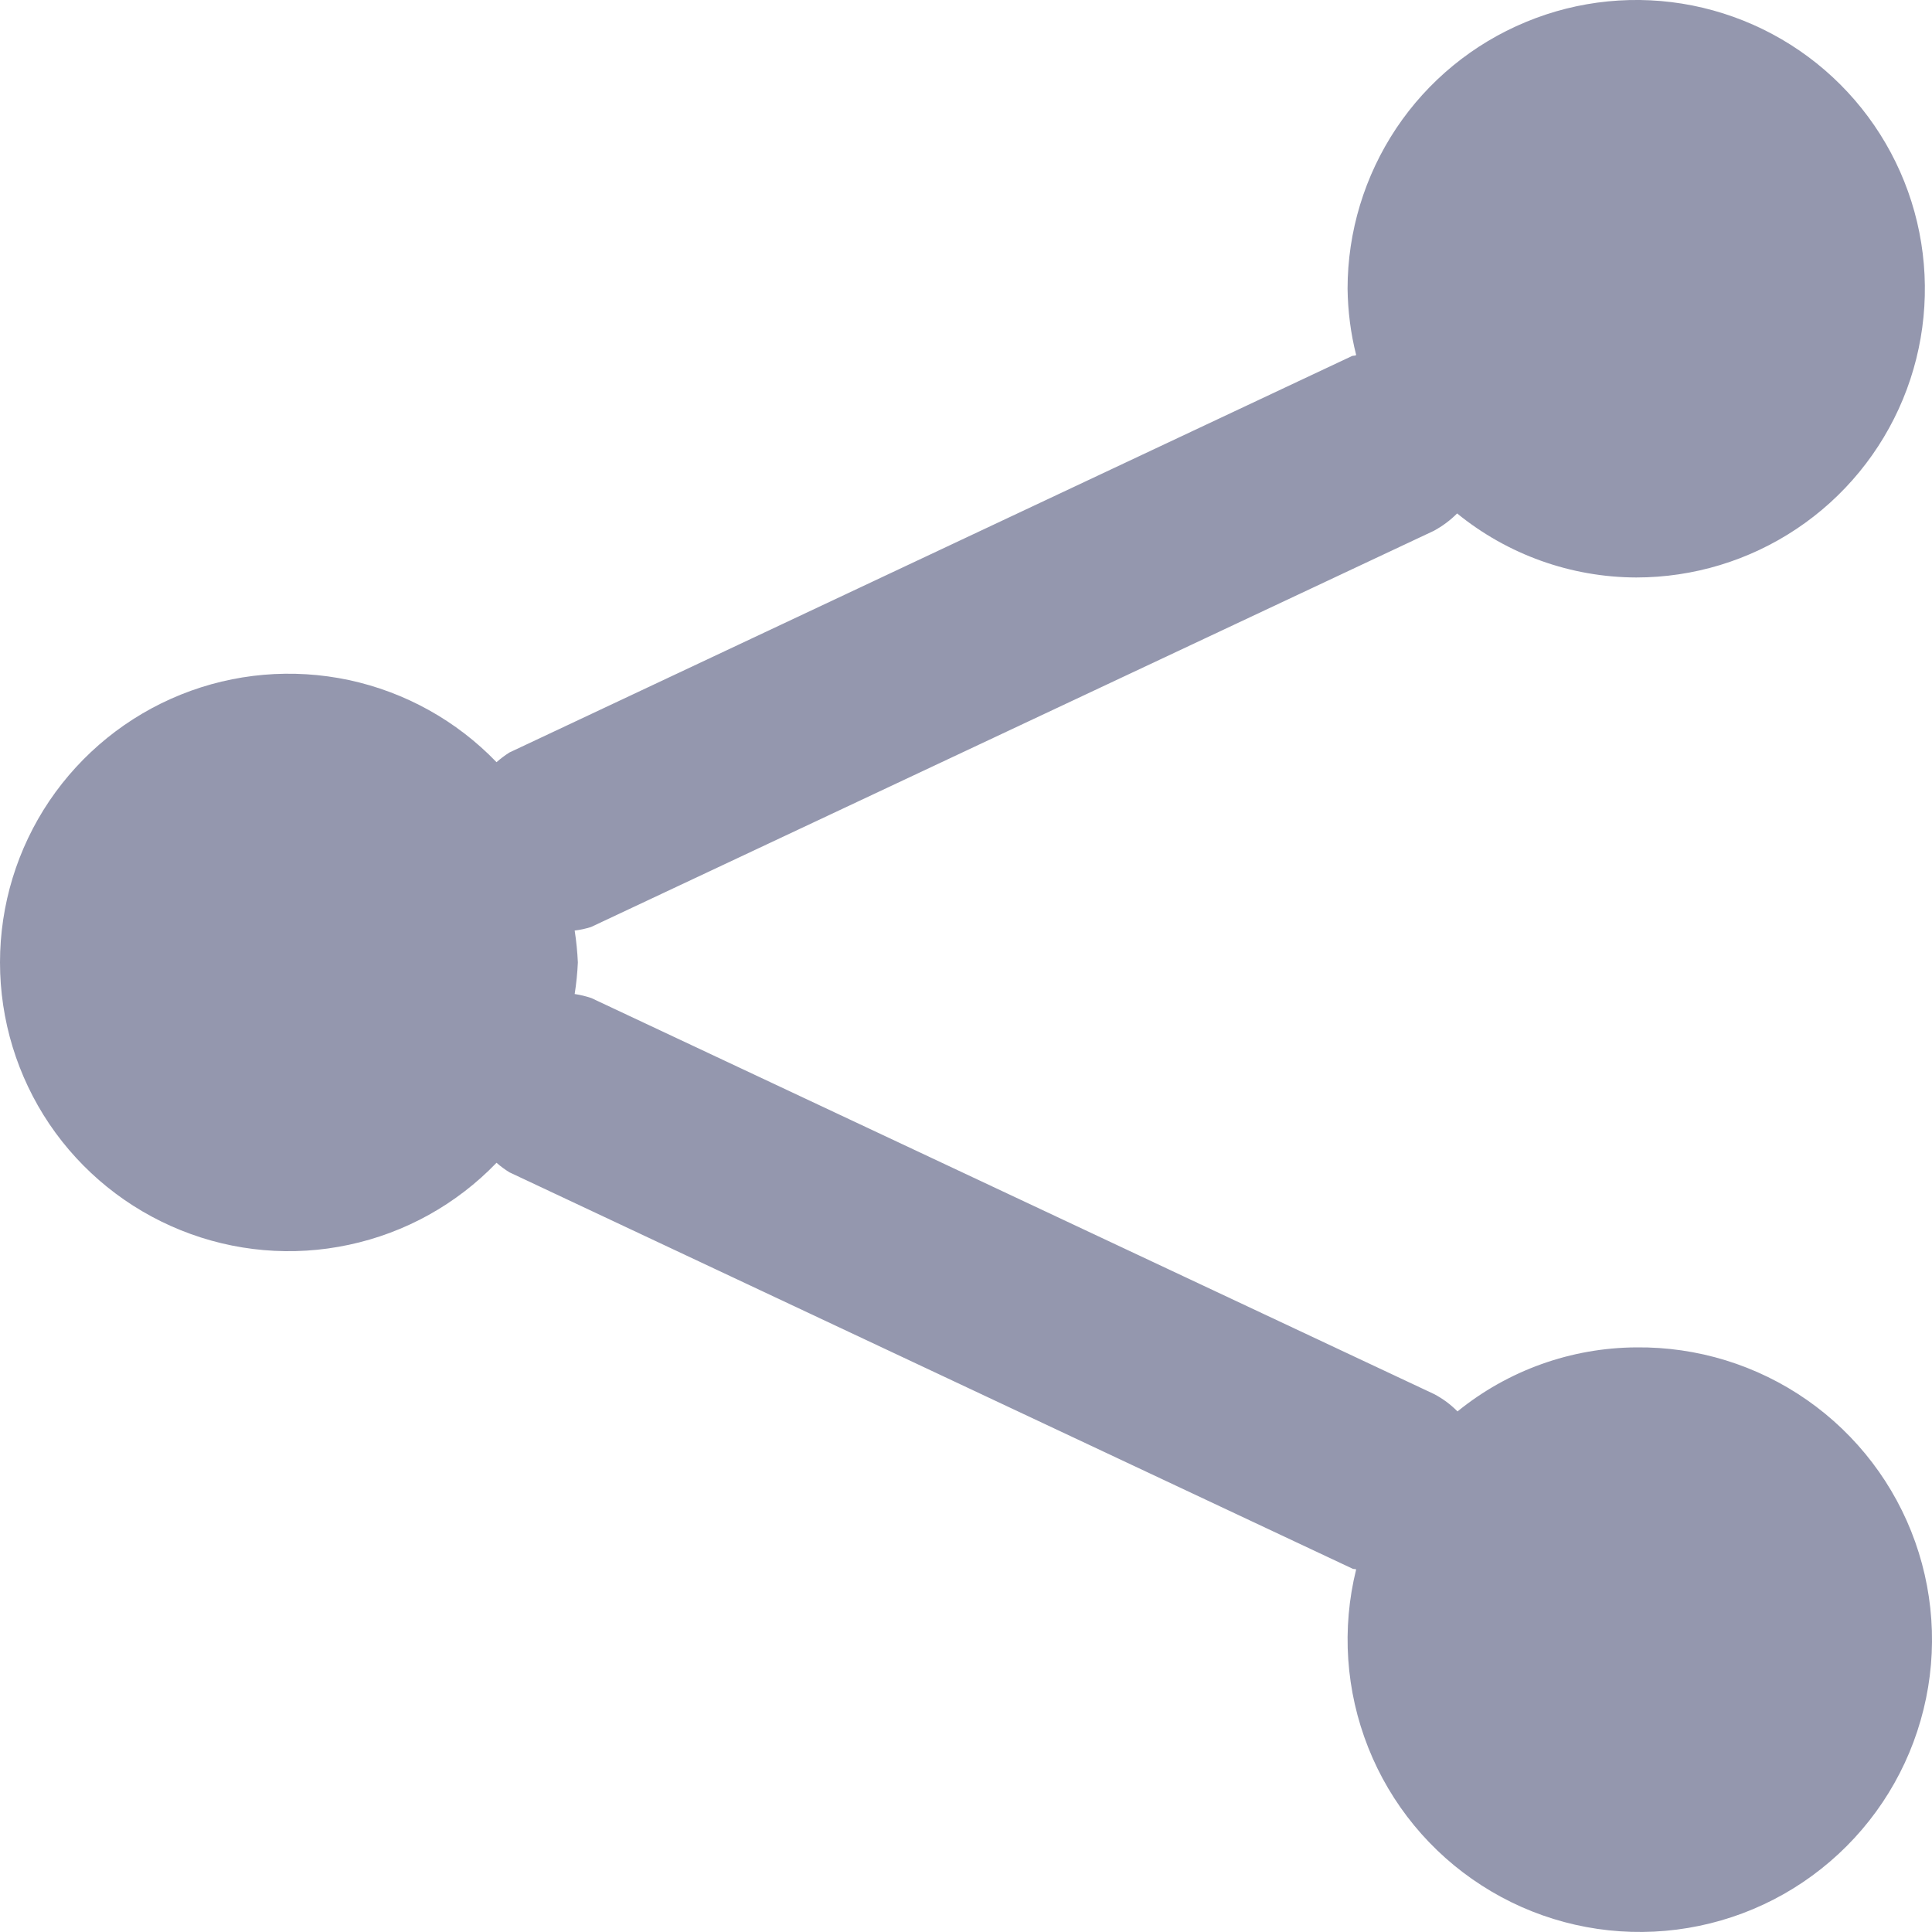 <svg width="20" height="20" viewBox="0 0 20 20" fill="none" xmlns="http://www.w3.org/2000/svg">
<path d="M6.119 9.596C6.063 9.614 6.007 9.626 5.949 9.633C5.966 9.743 5.977 9.853 5.982 9.963C5.977 10.073 5.966 10.182 5.949 10.29C6.008 10.299 6.066 10.313 6.122 10.332L14.847 14.432C14.936 14.479 15.017 14.539 15.088 14.611C15.611 14.186 16.264 13.952 16.938 13.948C17.57 13.941 18.187 14.131 18.705 14.492C19.223 14.853 19.615 15.367 19.826 15.962C20.037 16.557 20.057 17.203 19.882 17.81C19.708 18.417 19.348 18.954 18.853 19.346C18.359 19.738 17.754 19.965 17.123 19.996C16.493 20.027 15.868 19.86 15.338 19.518C14.807 19.177 14.396 18.677 14.164 18.091C13.931 17.504 13.887 16.859 14.039 16.246C14.025 16.24 14.01 16.246 13.995 16.236L5.274 12.136C5.227 12.107 5.182 12.074 5.14 12.037C4.727 12.466 4.195 12.762 3.612 12.886C3.03 13.011 2.423 12.958 1.871 12.735C1.318 12.512 0.845 12.13 0.511 11.636C0.178 11.142 0 10.559 0 9.963C0 9.367 0.178 8.785 0.511 8.291C0.845 7.797 1.318 7.414 1.871 7.191C2.423 6.968 3.03 6.916 3.612 7.04C4.195 7.165 4.727 7.461 5.14 7.89C5.182 7.853 5.226 7.82 5.273 7.79L13.995 3.686C14.009 3.679 14.024 3.686 14.039 3.675C13.982 3.451 13.953 3.22 13.95 2.989C13.95 2.398 14.126 1.82 14.454 1.328C14.782 0.837 15.249 0.454 15.795 0.228C16.341 0.001 16.942 -0.058 17.521 0.057C18.101 0.173 18.633 0.457 19.051 0.875C19.469 1.293 19.754 1.826 19.869 2.406C19.984 2.986 19.925 3.587 19.699 4.133C19.473 4.679 19.09 5.146 18.599 5.474C18.107 5.803 17.529 5.978 16.938 5.978C16.263 5.976 15.608 5.742 15.084 5.315C15.013 5.387 14.931 5.447 14.843 5.495L6.119 9.596Z" fill="#9497AE"/>
</svg>

